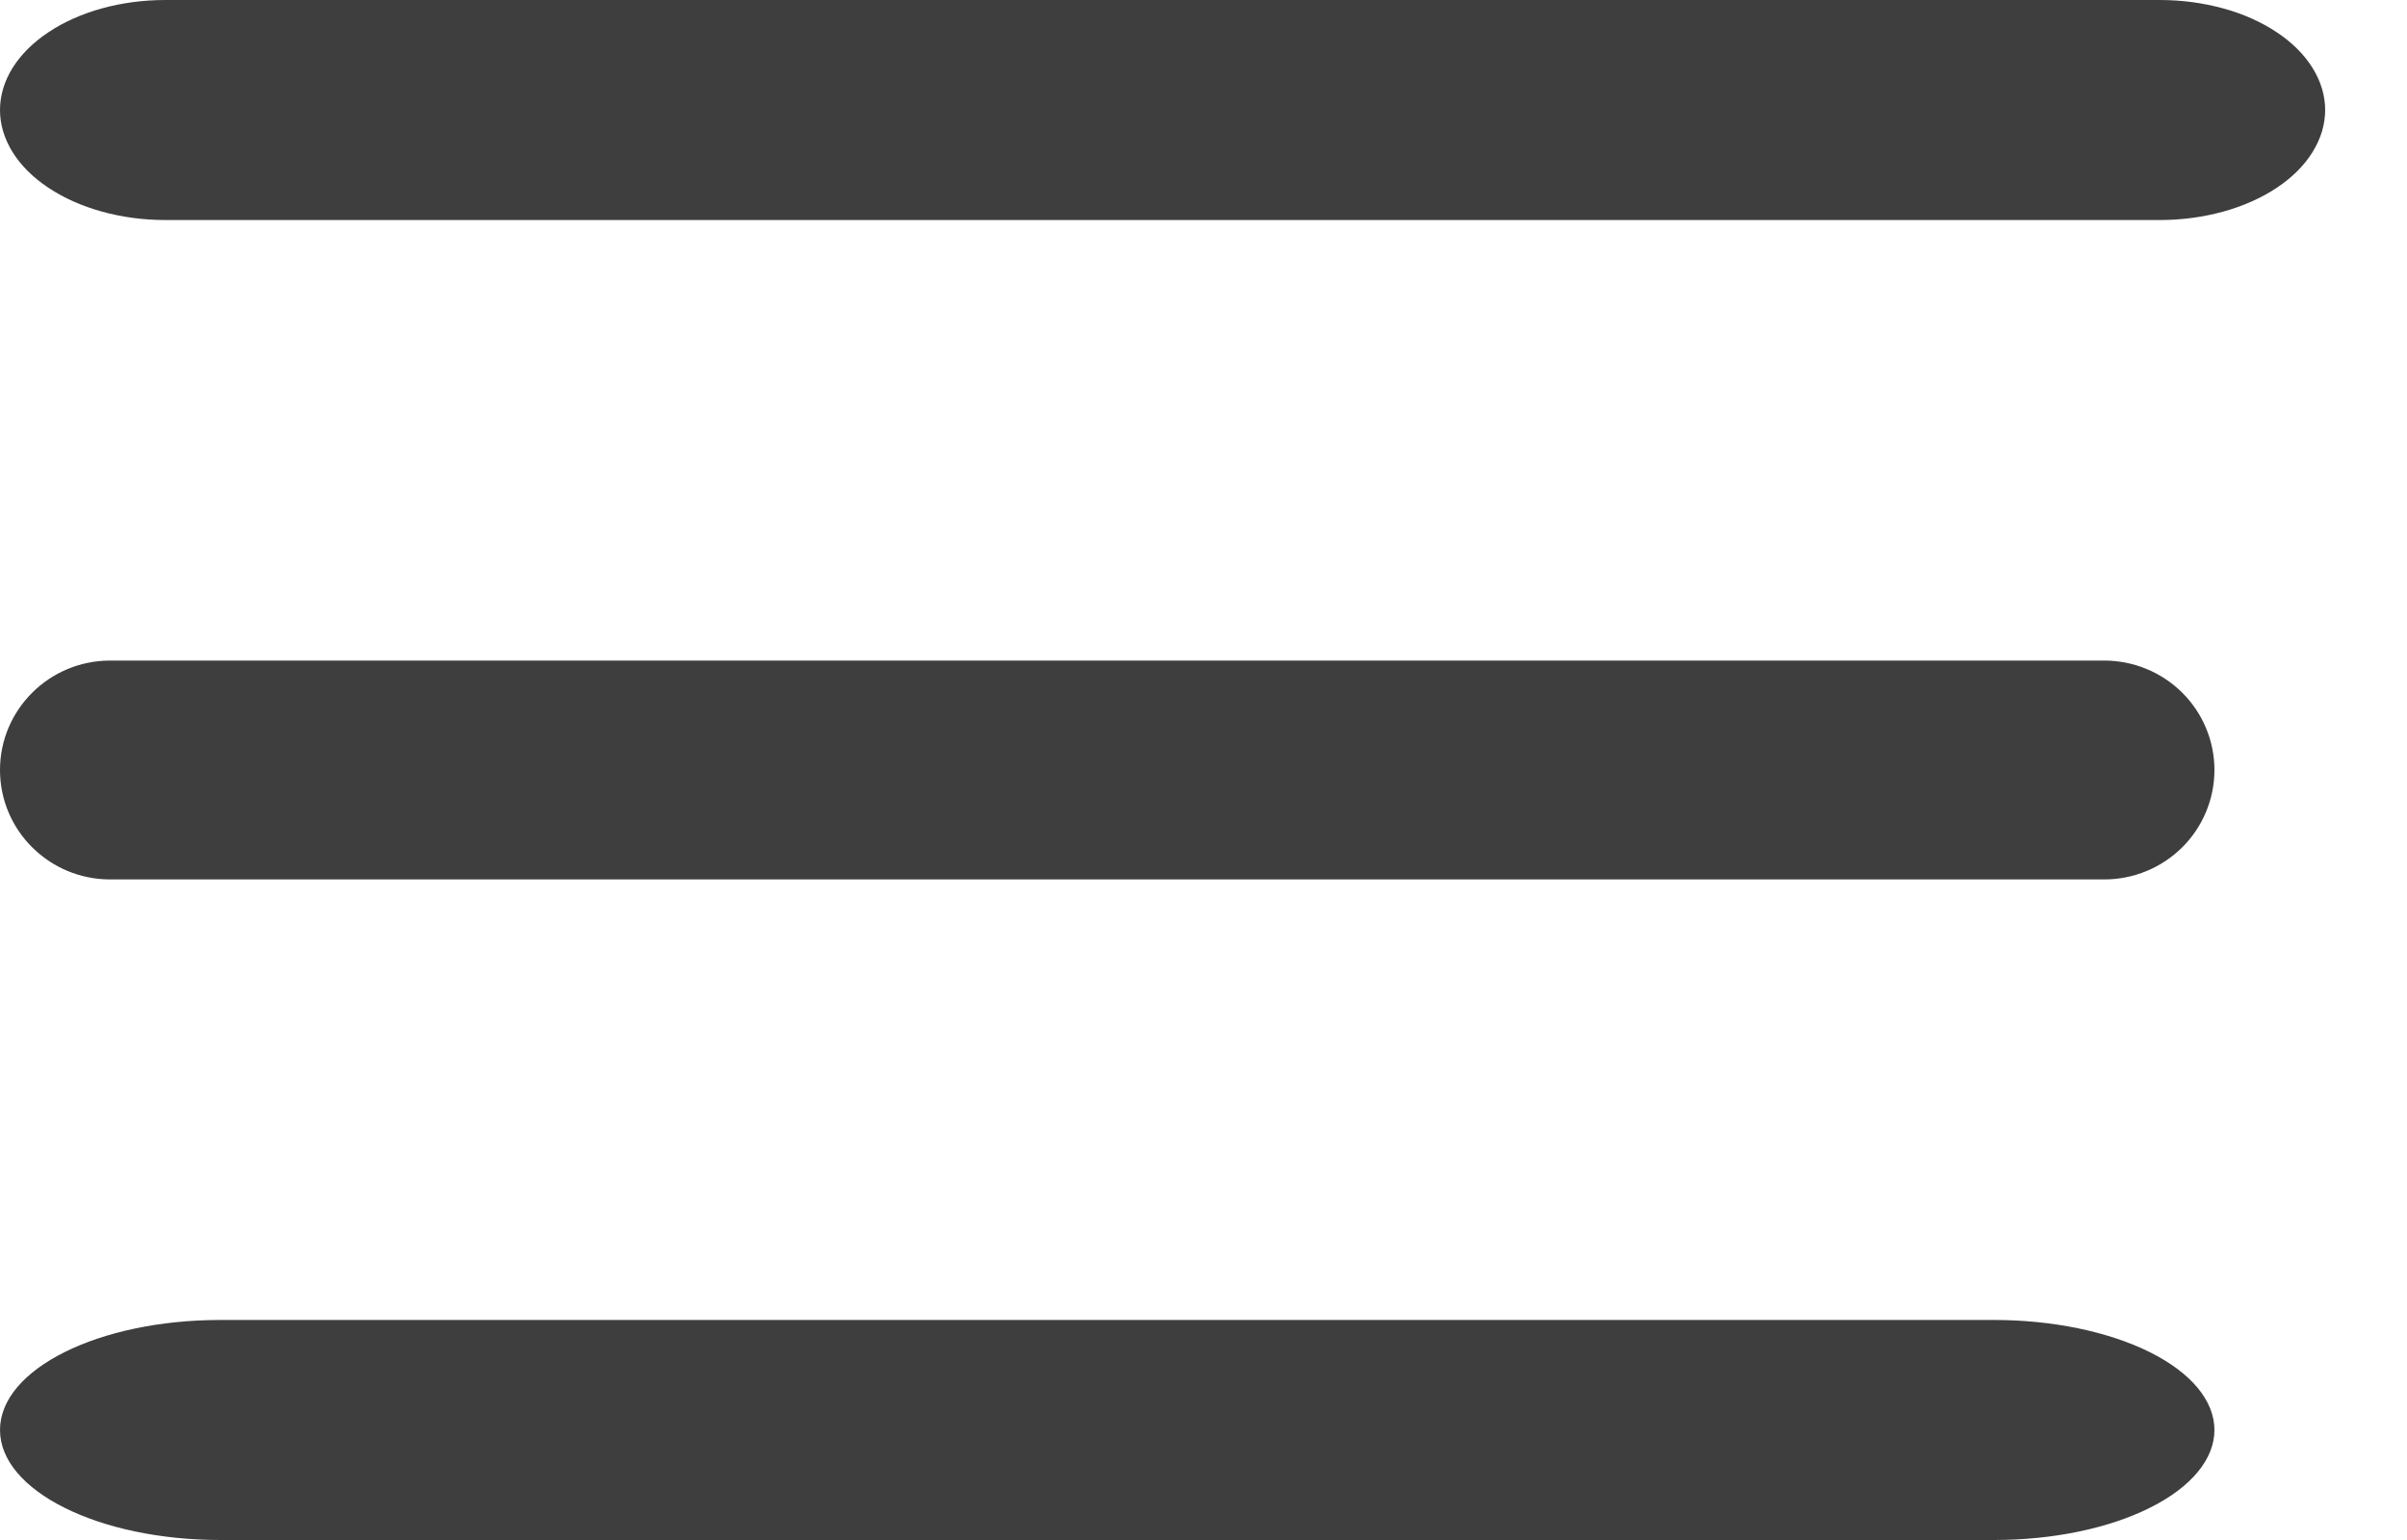 <svg width="25" height="16" viewBox="0 0 25 16" fill="none" xmlns="http://www.w3.org/2000/svg">
<path d="M0 14.857C0 15.489 1.026 16 2.288 16H20.712C21.318 16 21.901 15.88 22.33 15.665C22.759 15.451 23 15.16 23 14.857C23 14.554 22.759 14.263 22.33 14.049C21.901 13.835 21.318 13.714 20.712 13.714H2.288C1.024 13.714 0 14.225 0 14.857Z" fill="#3E3E3E"/>
<path d="M0 8C0 8.629 0.513 9.137 1.144 9.137H21.856C22.159 9.137 22.45 9.017 22.665 8.804C22.879 8.591 23 8.302 23 8C23 7.698 22.879 7.409 22.665 7.196C22.45 6.983 22.159 6.863 21.856 6.863H1.144C0.512 6.863 0 7.373 0 8Z" fill="#3E3E3E"/>
<path d="M1.716 2.286C1.261 2.286 0.825 2.165 0.503 1.951C0.181 1.737 -9.72748e-05 1.446 -9.72748e-05 1.143C-9.72748e-05 0.84 0.181 0.549 0.503 0.335C0.825 0.12 1.261 9.03322e-09 1.716 0H22.433C22.659 -4.4728e-09 22.882 0.03 23.09 0.087C23.299 0.144 23.488 0.229 23.647 0.335C23.807 0.441 23.933 0.567 24.019 0.706C24.105 0.844 24.15 0.993 24.15 1.143C24.15 1.293 24.105 1.442 24.019 1.58C23.933 1.719 23.807 1.845 23.647 1.951C23.488 2.057 23.299 2.141 23.09 2.199C22.882 2.256 22.659 2.286 22.433 2.286H1.716Z" fill="#3E3E3E"/>
</svg>
